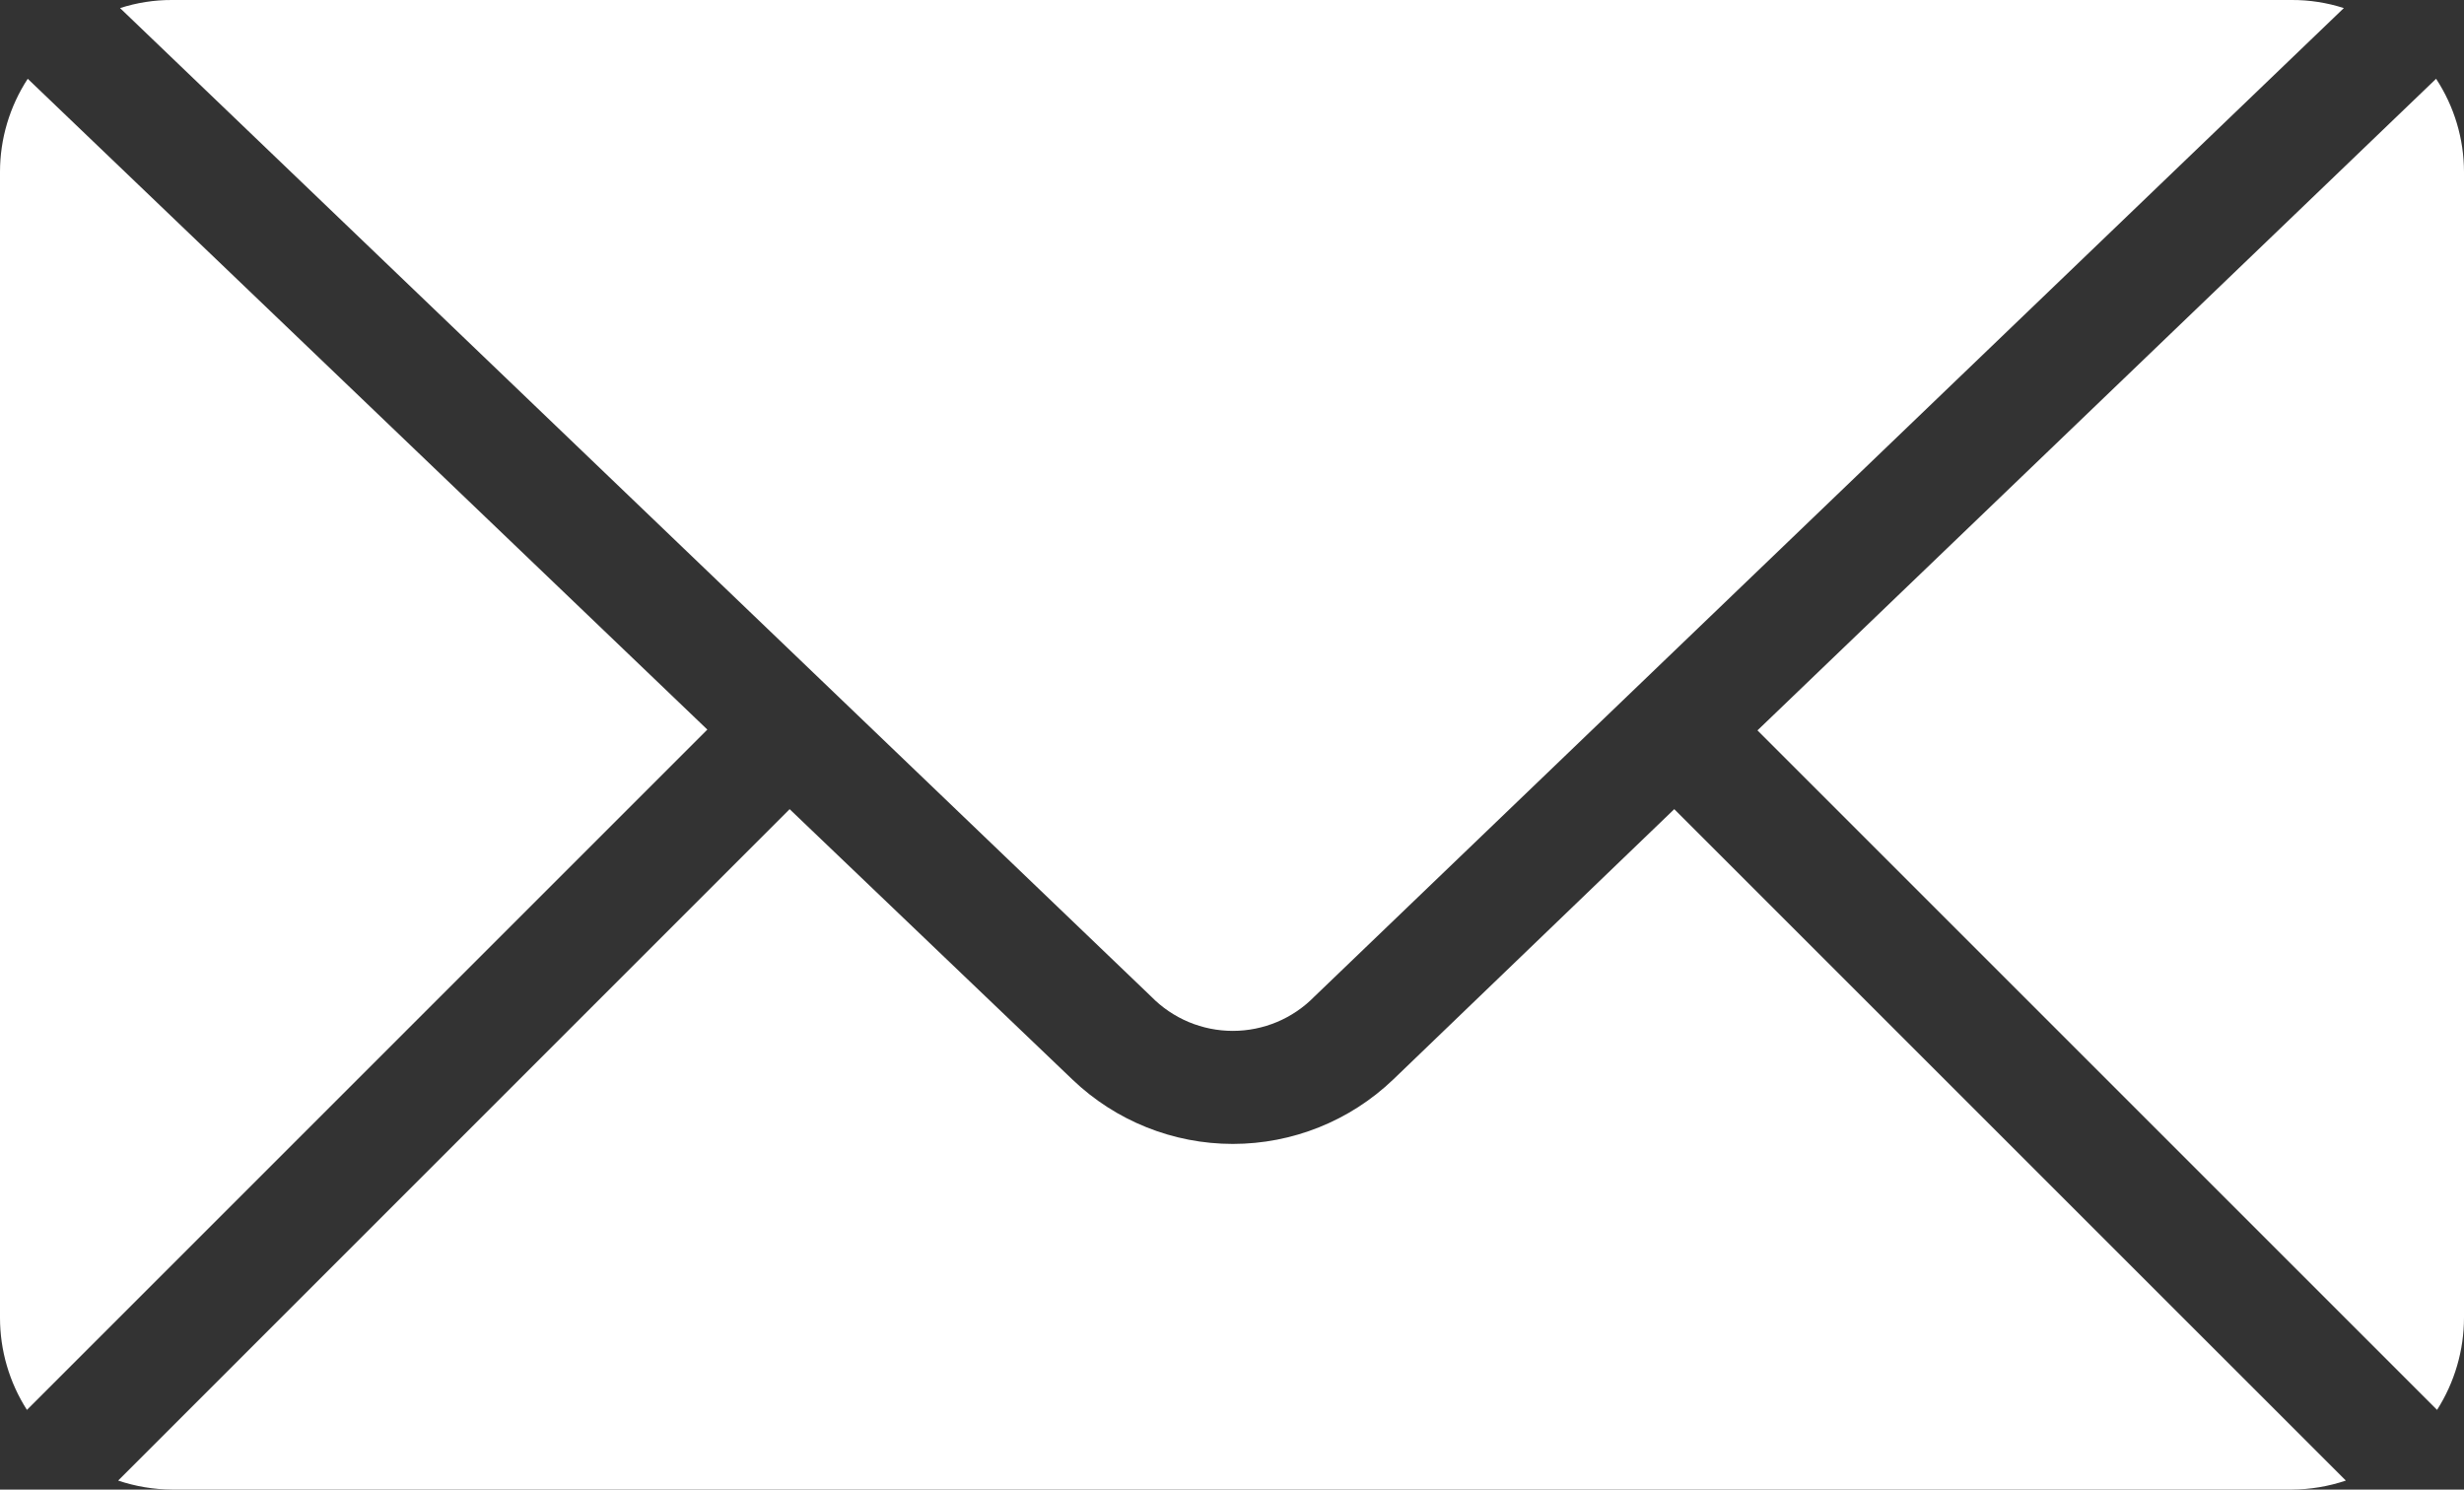 <svg width="43" height="26" viewBox="0 0 43 26" fill="none" xmlns="http://www.w3.org/2000/svg">
<rect x="0" y="0" width="43" height="26" fill="#333333" stroke="none"/>
<path d="M3 4.60811e-06C2.692 -0.001 2.387 0.047 2.095 0.141L20.092 17.396C20.277 17.585 20.499 17.735 20.743 17.838C20.987 17.94 21.249 17.993 21.514 17.993C21.779 17.993 22.041 17.94 22.285 17.838C22.53 17.735 22.751 17.585 22.936 17.396L40.903 0.141C40.611 0.047 40.305 -0.001 39.998 4.60811e-06H3ZM0.484 1.375C0.169 1.858 0 2.423 2.13264e-07 3V23C-0 23.57 0.163 24.128 0.47 24.608L12.344 12.734L0.484 1.375ZM42.513 1.375L30.67 12.748L42.53 24.608C42.836 24.127 42.999 23.57 43 23V3C42.999 2.422 42.83 1.858 42.513 1.375ZM13.78 14.123L2.062 25.842C2.365 25.944 2.682 25.997 3.002 25.999H39.998C40.318 25.997 40.635 25.944 40.938 25.842L29.218 14.123L24.311 18.844C23.558 19.564 22.556 19.966 21.514 19.966C20.472 19.966 19.47 19.564 18.717 18.844L13.78 14.123Z" fill="white"/>
</svg>
